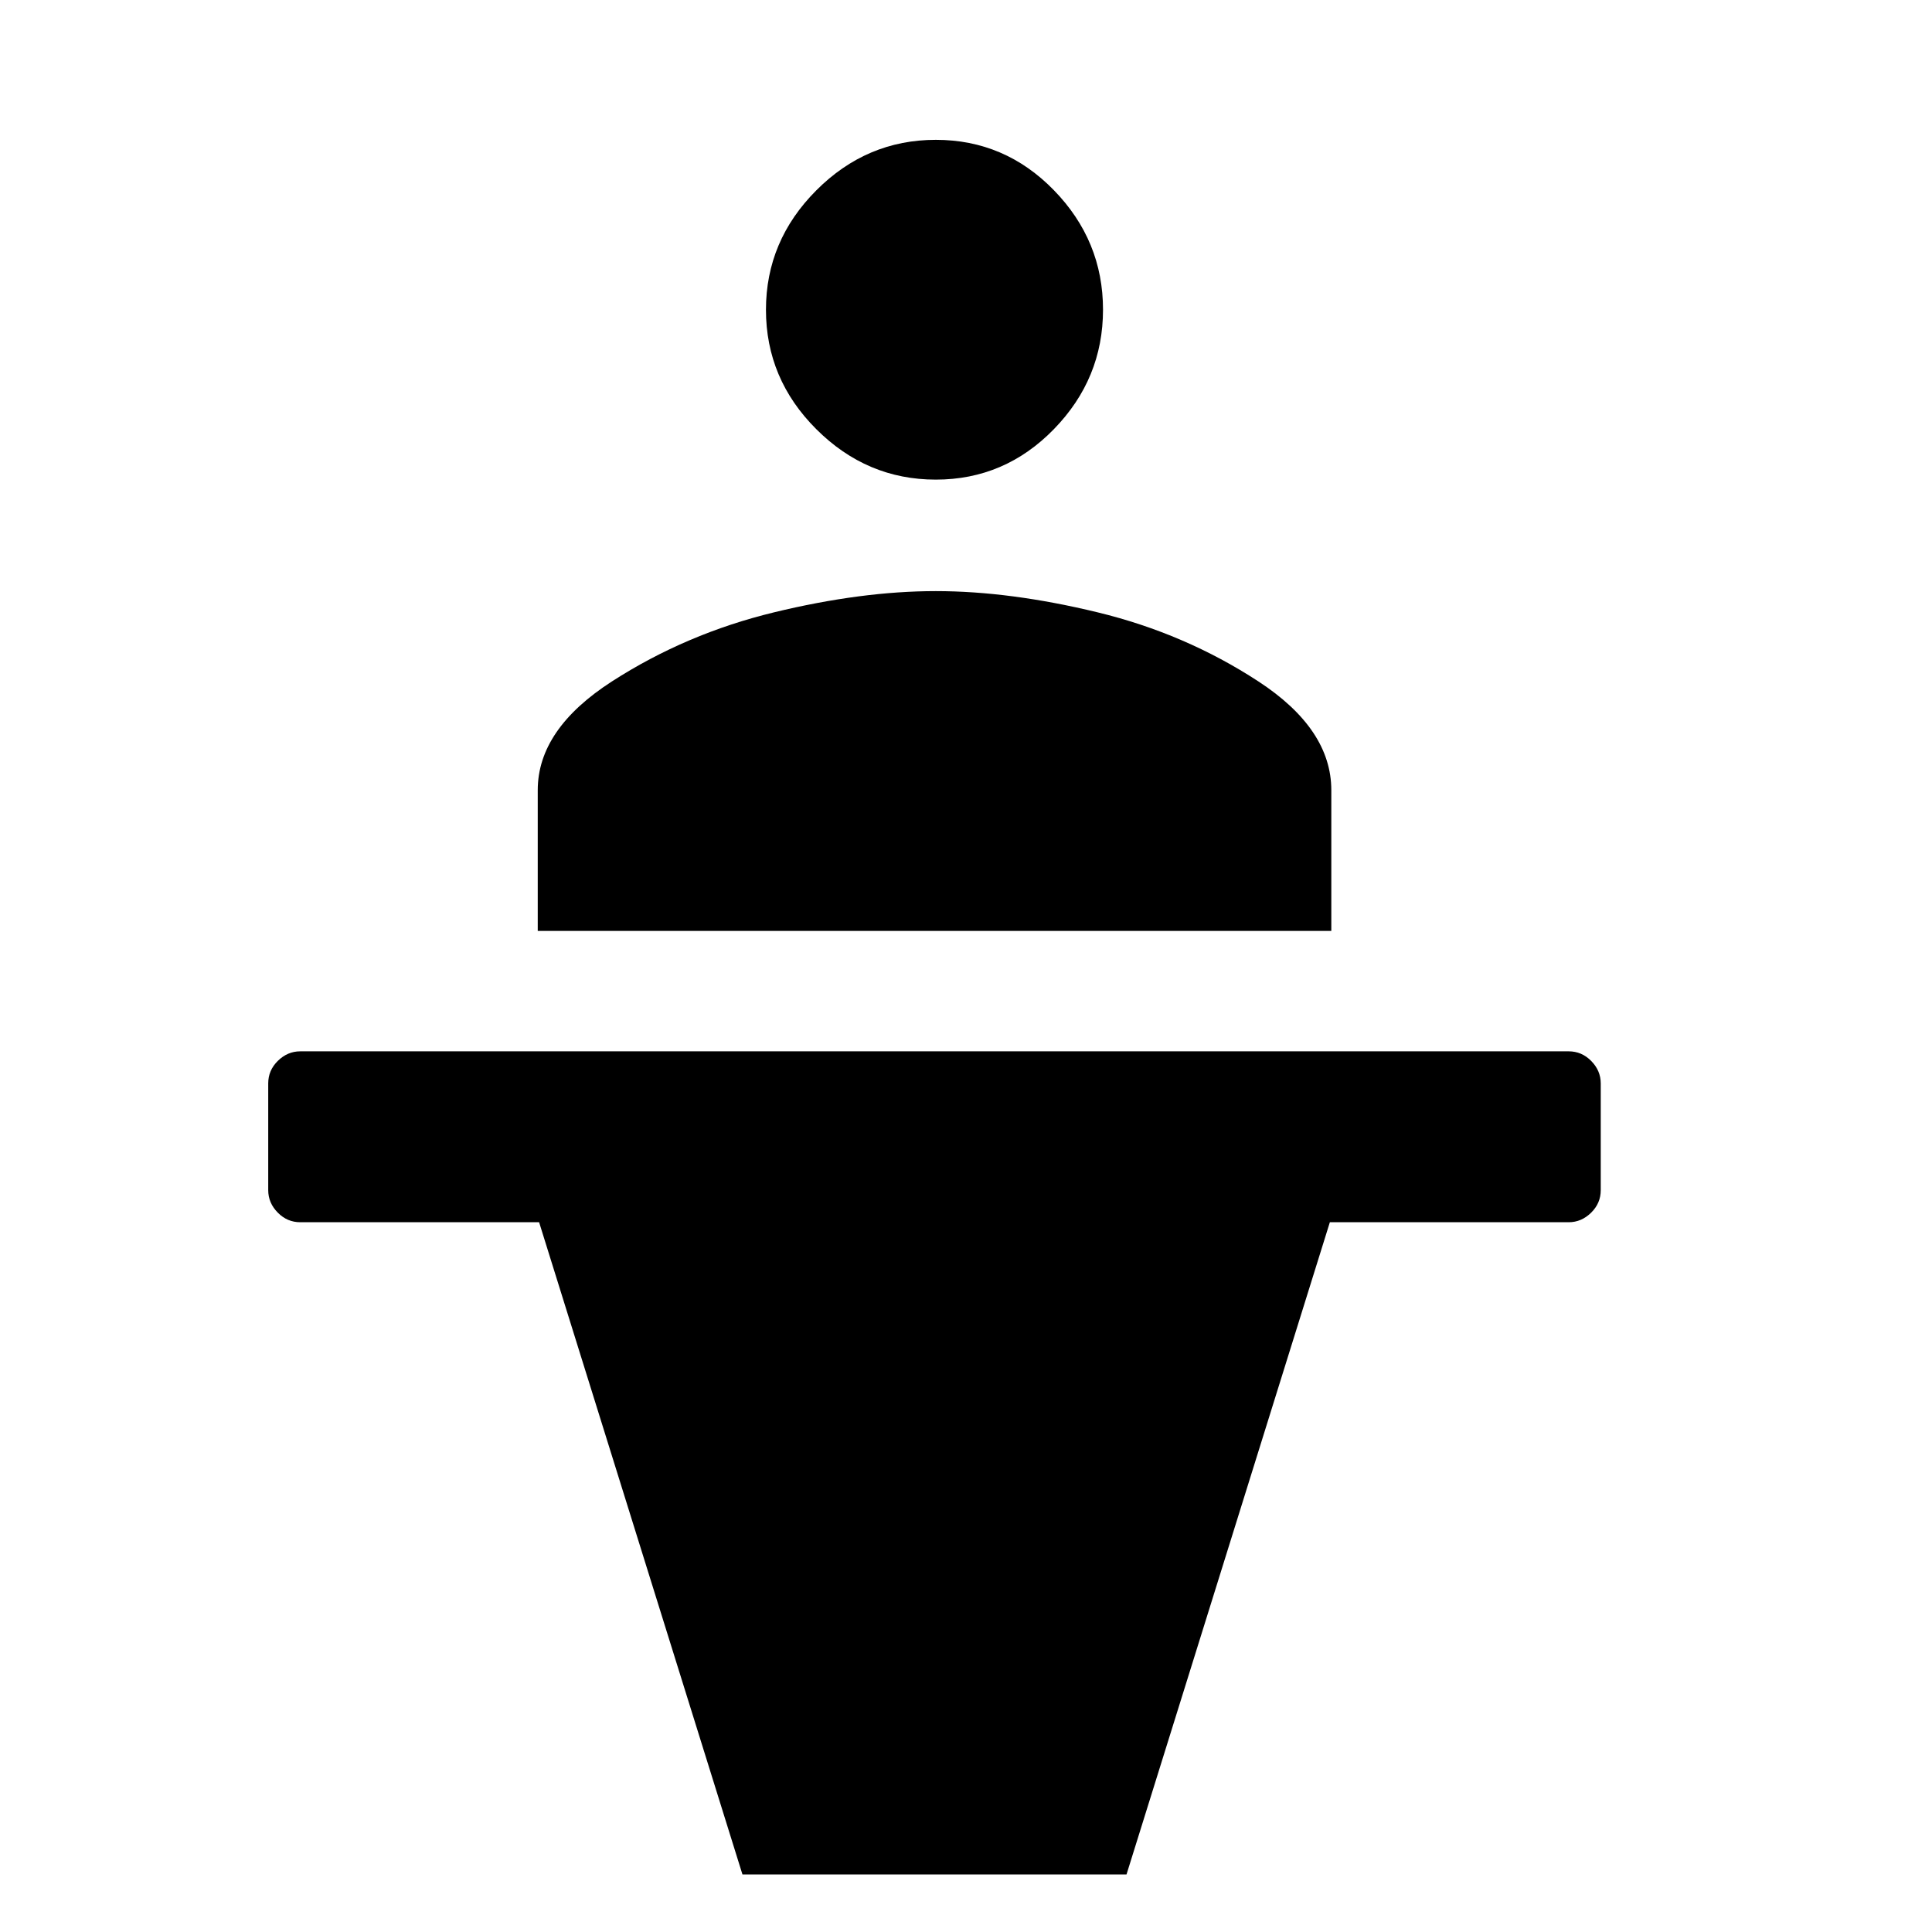 <?xml version="1.0" encoding="utf-8"?>
<!-- Generated by IcoMoon.io -->
<!DOCTYPE svg PUBLIC "-//W3C//DTD SVG 1.1//EN" "http://www.w3.org/Graphics/SVG/1.1/DTD/svg11.dtd">
<svg version="1.1" xmlns="http://www.w3.org/2000/svg" xmlns:xlink="http://www.w3.org/1999/xlink" width="24" height="24" viewBox="0 0 24 24">
<path d="M16.52 15.183h2.967c0.106 0 0.199-0.040 0.279-0.119s0.119-0.172 0.119-0.279v-1.327c0-0.106-0.040-0.199-0.119-0.279s-0.172-0.119-0.279-0.119h-15.757c-0.106 0-0.199 0.040-0.279 0.119s-0.119 0.172-0.119 0.279v1.327c0 0.106 0.040 0.199 0.119 0.279s0.172 0.119 0.279 0.119h2.967l2.526 8.102h4.771zM11.625 7.343c0.615 0 1.286 0.088 2.011 0.264s1.39 0.462 1.995 0.857 0.907 0.846 0.907 1.352v1.748h-9.858v-1.748c0-0.506 0.308-0.956 0.923-1.352s1.286-0.681 2.011-0.857c0.725-0.176 1.396-0.264 2.011-0.264zM11.625 5.958c-0.572 0-1.066-0.209-1.484-0.626s-0.626-0.912-0.626-1.484c0-0.571 0.209-1.066 0.626-1.484s0.912-0.627 1.484-0.627 1.061 0.209 1.467 0.626 0.61 0.912 0.61 1.484c0 0.571-0.203 1.066-0.61 1.484s-0.896 0.627-1.467 0.627z"></path>
</svg>
